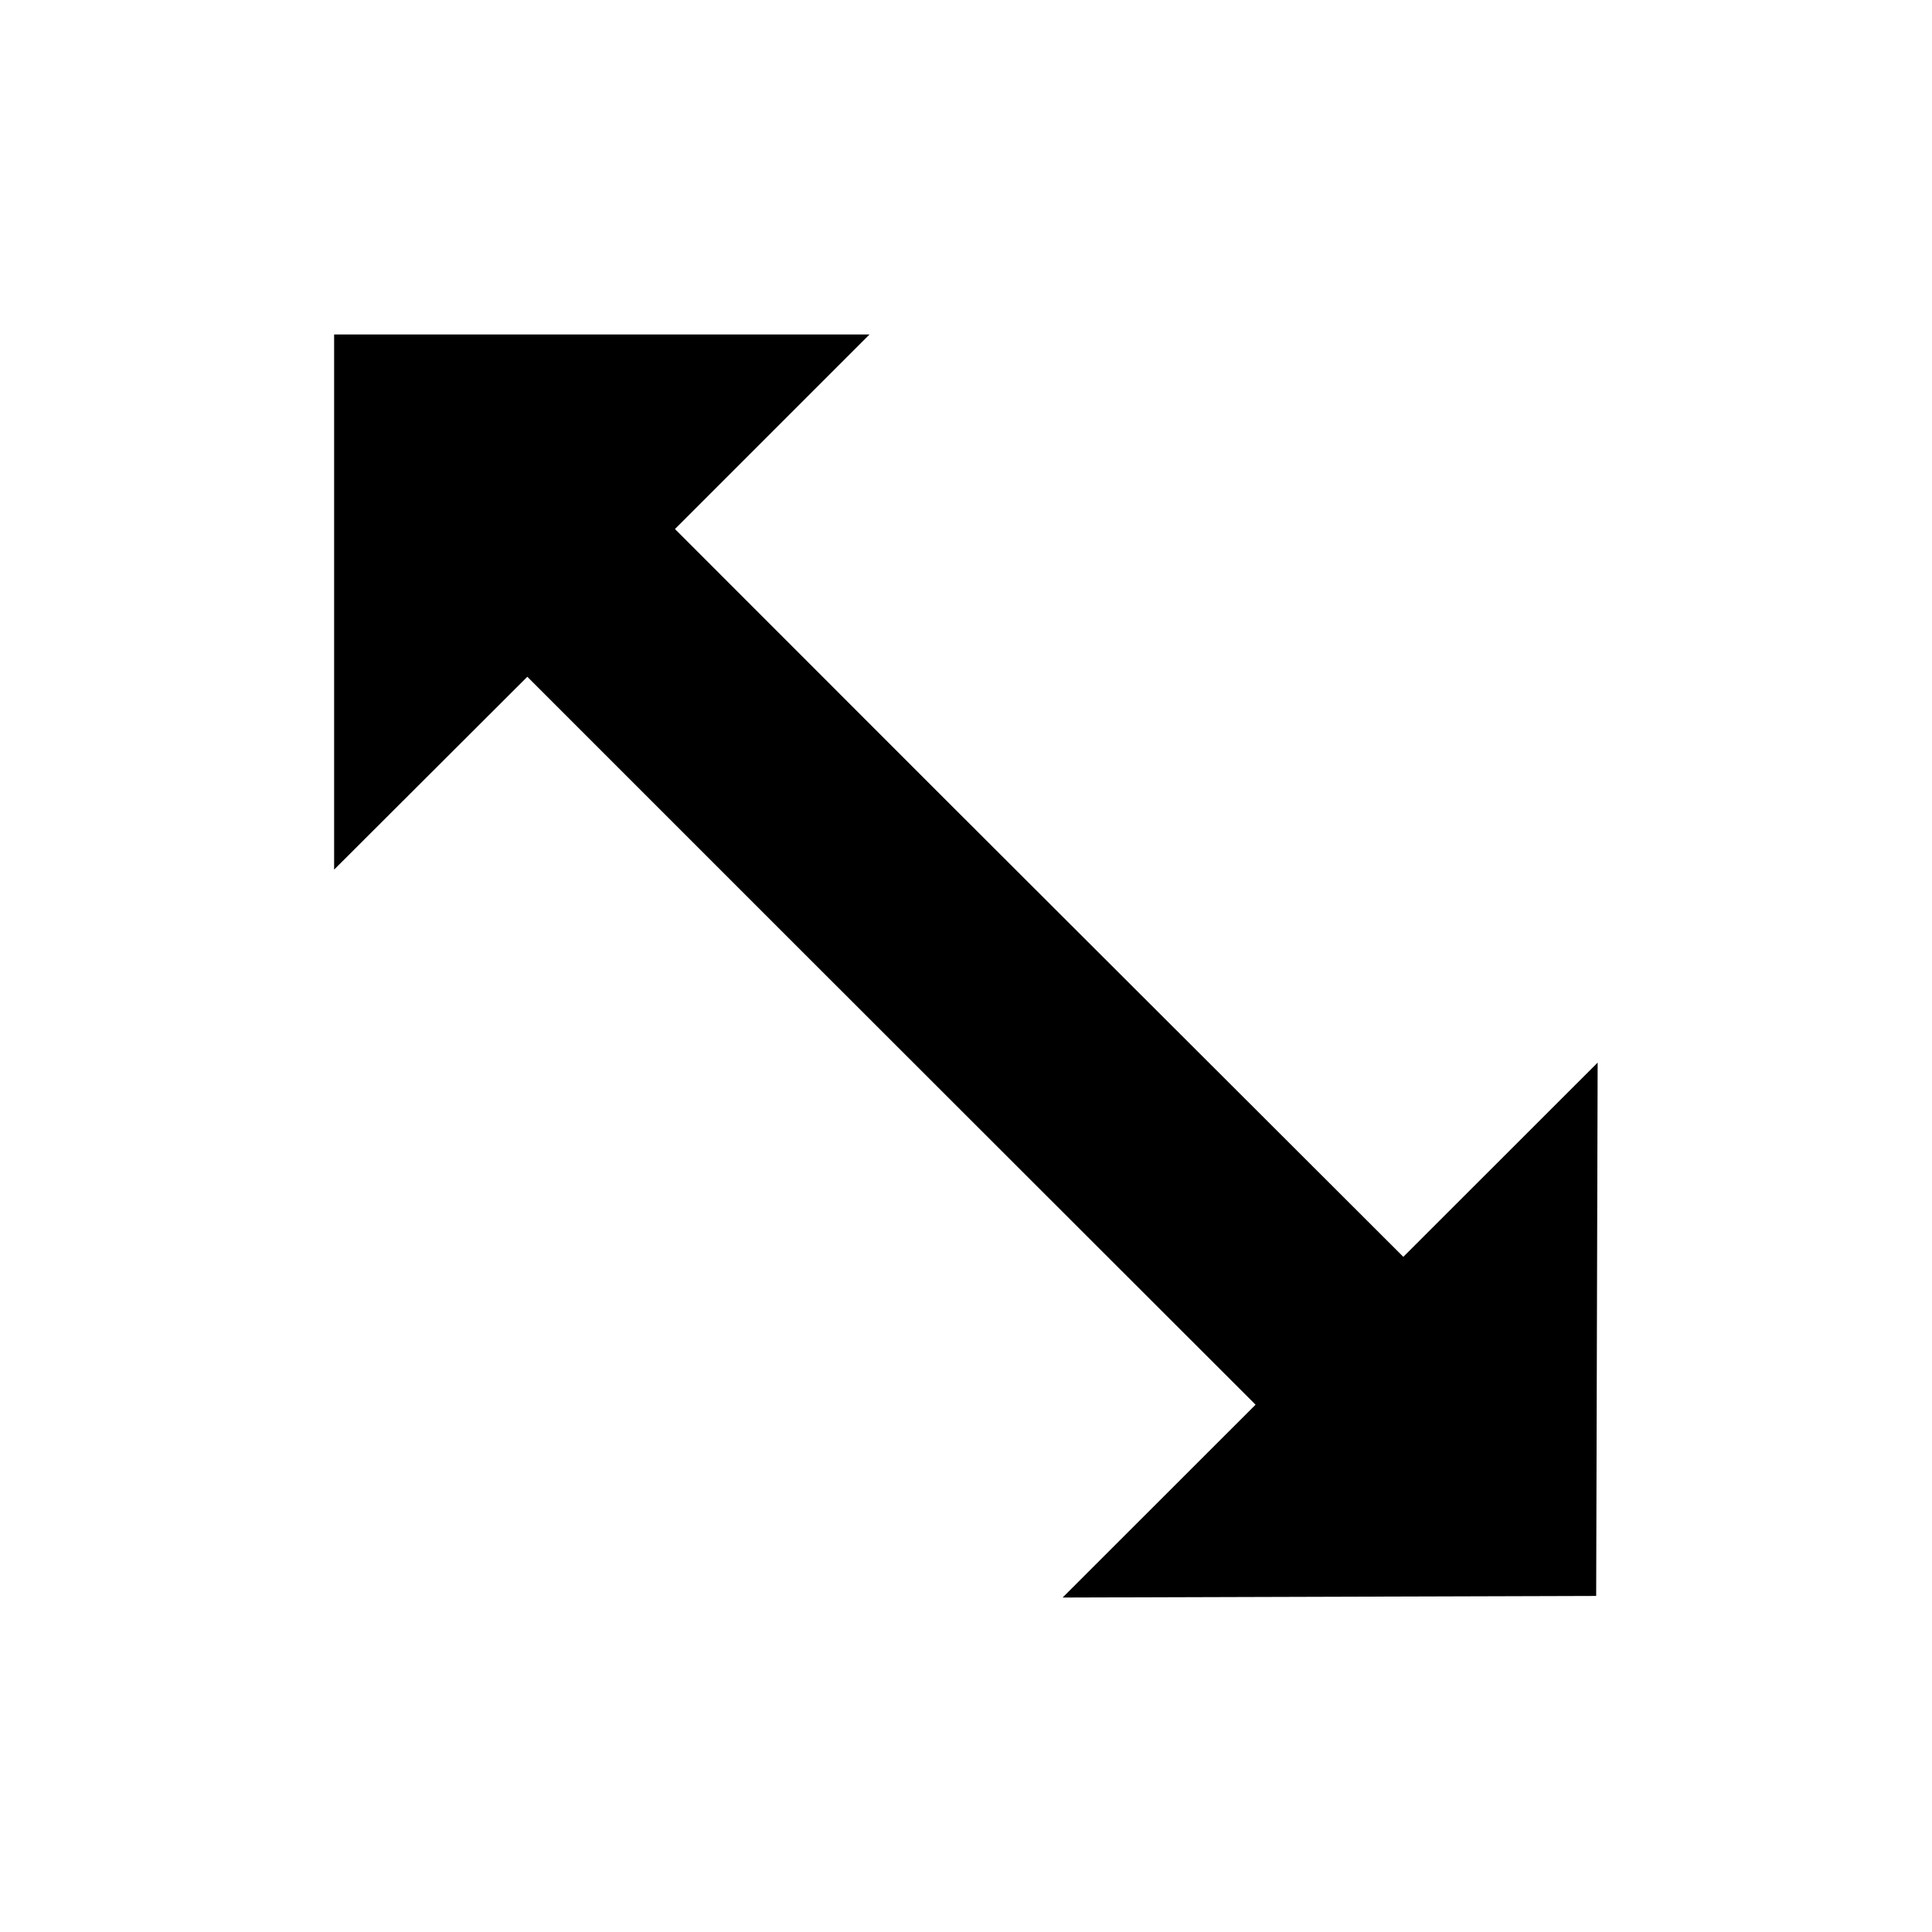 <svg width="17" height="17" viewBox="0 0 17 17" fill="none" xmlns="http://www.w3.org/2000/svg">
<g filter="url(#filter0_d)">
<path fill-rule="evenodd" clip-rule="evenodd" d="M5.954 7.582L9.735 11.359L7.108 13.985L14.976 13.973L14.988 6.108L12.35 8.747L8.566 4.97L7.253 3.656L9.894 1.017H2.014V8.895L4.641 6.27L5.954 7.582Z" fill="white"/>
<path fill-rule="evenodd" clip-rule="evenodd" d="M6.937 7.252L11.048 11.36L9.35 13.057L14.045 13.043L14.058 8.35L12.348 10.059L8.236 5.953L5.939 3.655L7.651 1.943H2.94V6.652L4.64 4.955L6.937 7.252Z" fill="black"/>
</g>
<defs>
<filter id="filter0_d" x="0" y="0" width="17" height="17" filterUnits="userSpaceOnUse" color-interpolation-filters="sRGB">
<feFlood flood-opacity="0" result="BackgroundImageFix"/>
<feColorMatrix in="SourceAlpha" type="matrix" values="0 0 0 0 0 0 0 0 0 0 0 0 0 0 0 0 0 0 127 0"/>
<feOffset dy="1"/>
<feGaussianBlur stdDeviation="1"/>
<feColorMatrix type="matrix" values="0 0 0 0 0 0 0 0 0 0 0 0 0 0 0 0 0 0 0.25 0"/>
<feBlend mode="normal" in2="BackgroundImageFix" result="effect1_dropShadow"/>
<feBlend mode="normal" in="SourceGraphic" in2="effect1_dropShadow" result="shape"/>
</filter>
</defs>
</svg>
